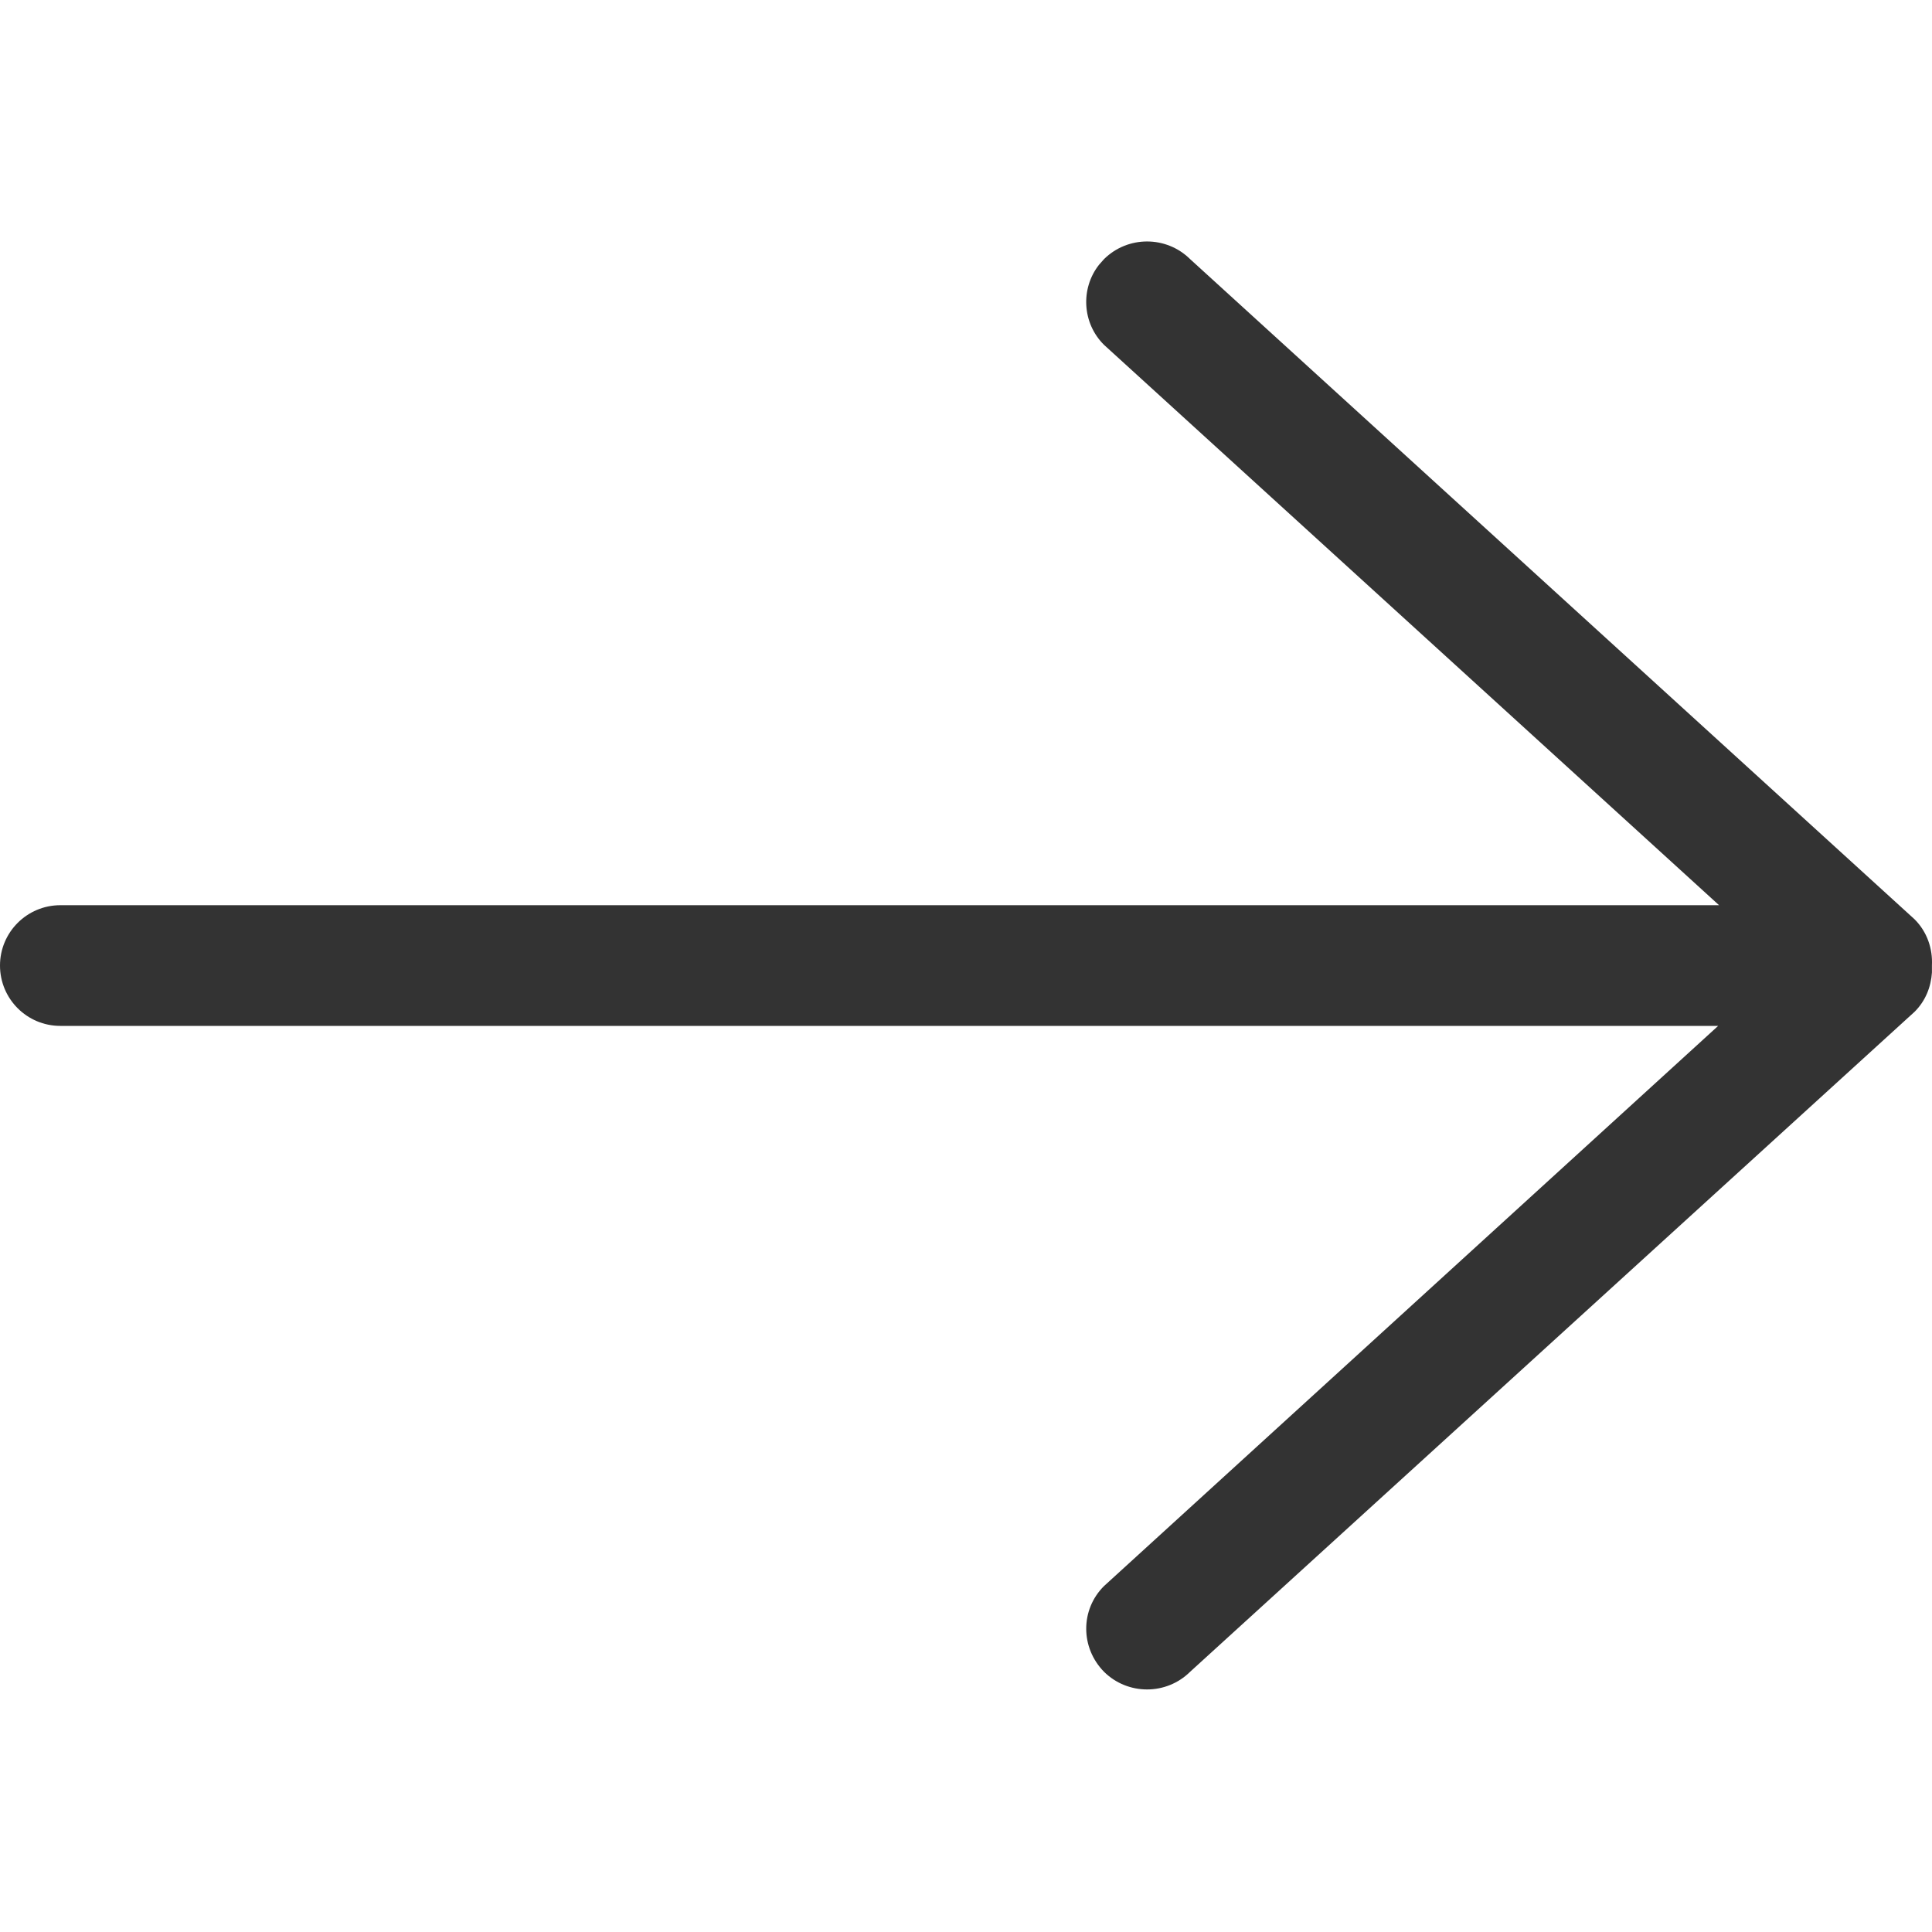 <svg xmlns="http://www.w3.org/2000/svg" width="32" height="32" viewBox="0 0 32 32">
    <g fill="none" fill-rule="evenodd">
        <g fill="#333">
            <g>
                <path d="M18.286 4.292c.394-.39 1.032-.39 1.426 0l12 10.935c.21.21.3.49.287.76v.12c-.015.238-.106.47-.286.65L19.712 27.69c-.394.39-1.032.39-1.426 0-.393-.4-.393-1.03 0-1.42l10.172-9.278H.999c-.552 0-.999-.447-.999-1 0-.551.447-.999 1-.999h27.473L18.286 5.712c-.363-.36-.391-.933-.084-1.325z" transform="translate(-376 -592) translate(376 592)"/>
            </g>
        </g>
    </g>
</svg>
